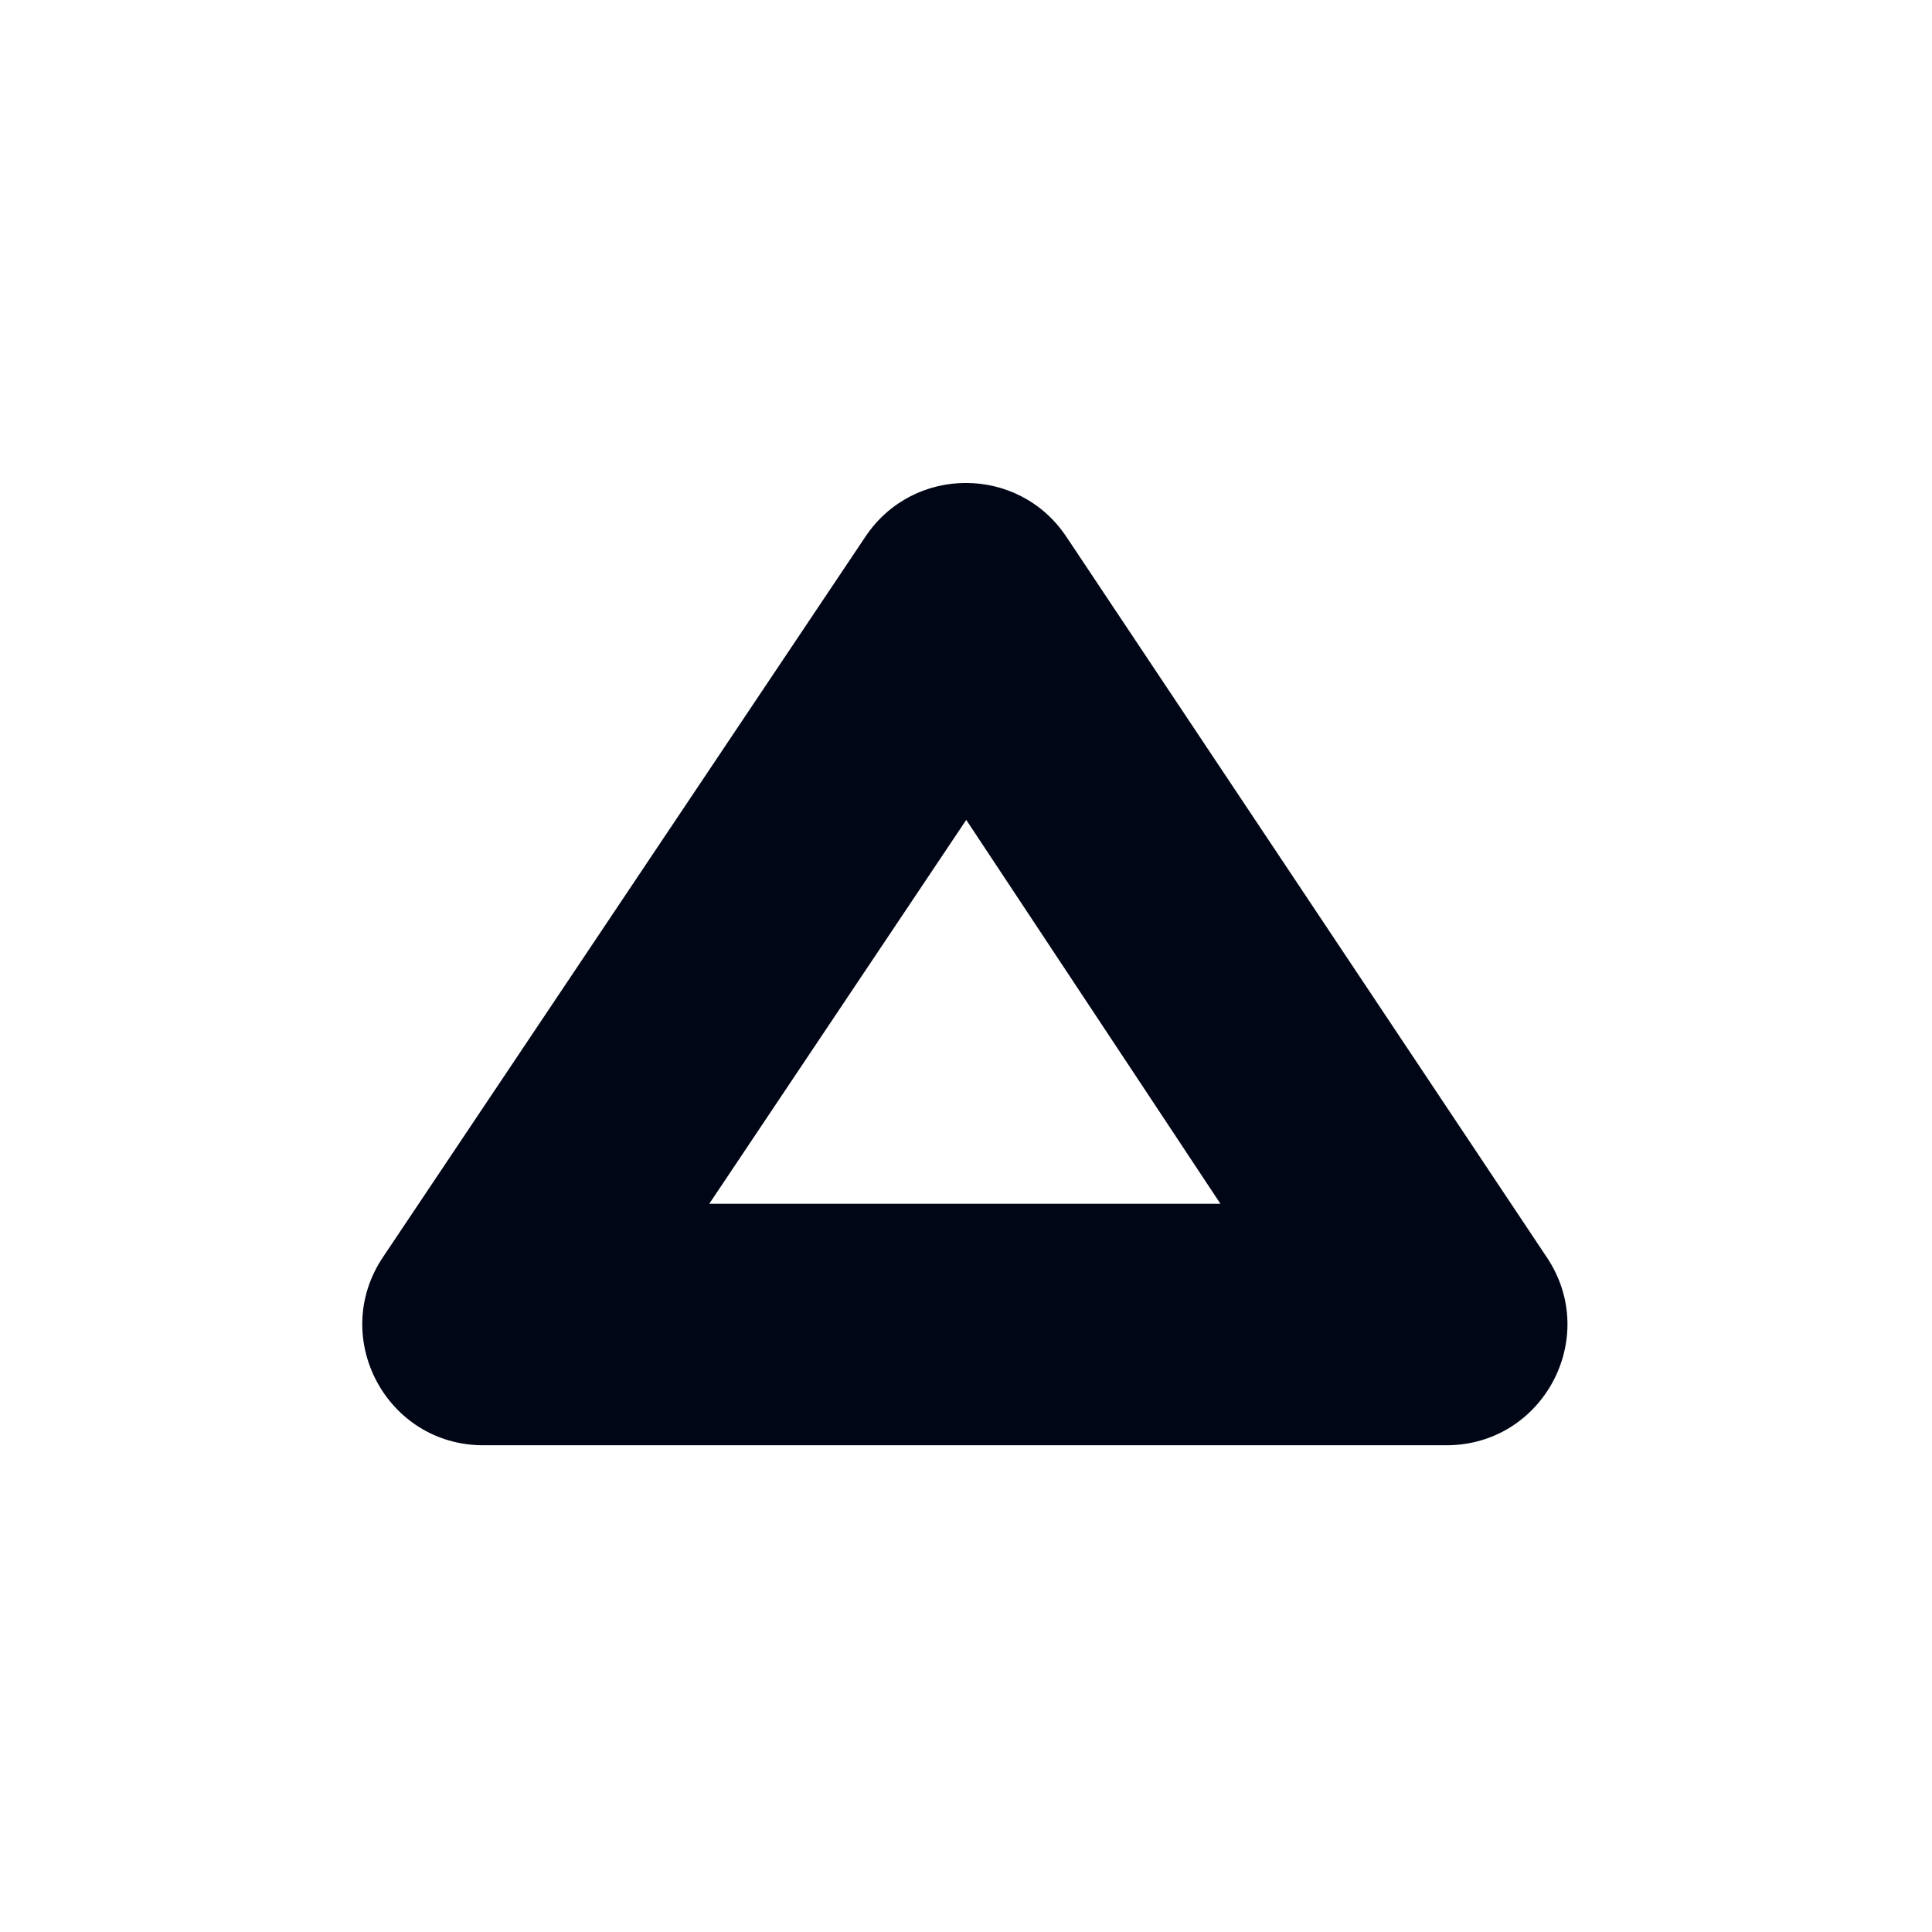 <svg width="16" height="16" viewBox="0 0 16 16" fill="none" xmlns="http://www.w3.org/2000/svg">
<path fill-rule="evenodd" clip-rule="evenodd" d="M4.002 11.969C3.202 11.969 2.726 11.077 3.171 10.412L7.168 4.443C7.565 3.851 8.436 3.852 8.831 4.445L12.811 10.414C13.255 11.079 12.778 11.969 11.979 11.969H4.002ZM10.107 9.969H5.874L8.002 6.79L10.107 9.969Z" fill="#010616"/>
</svg>
